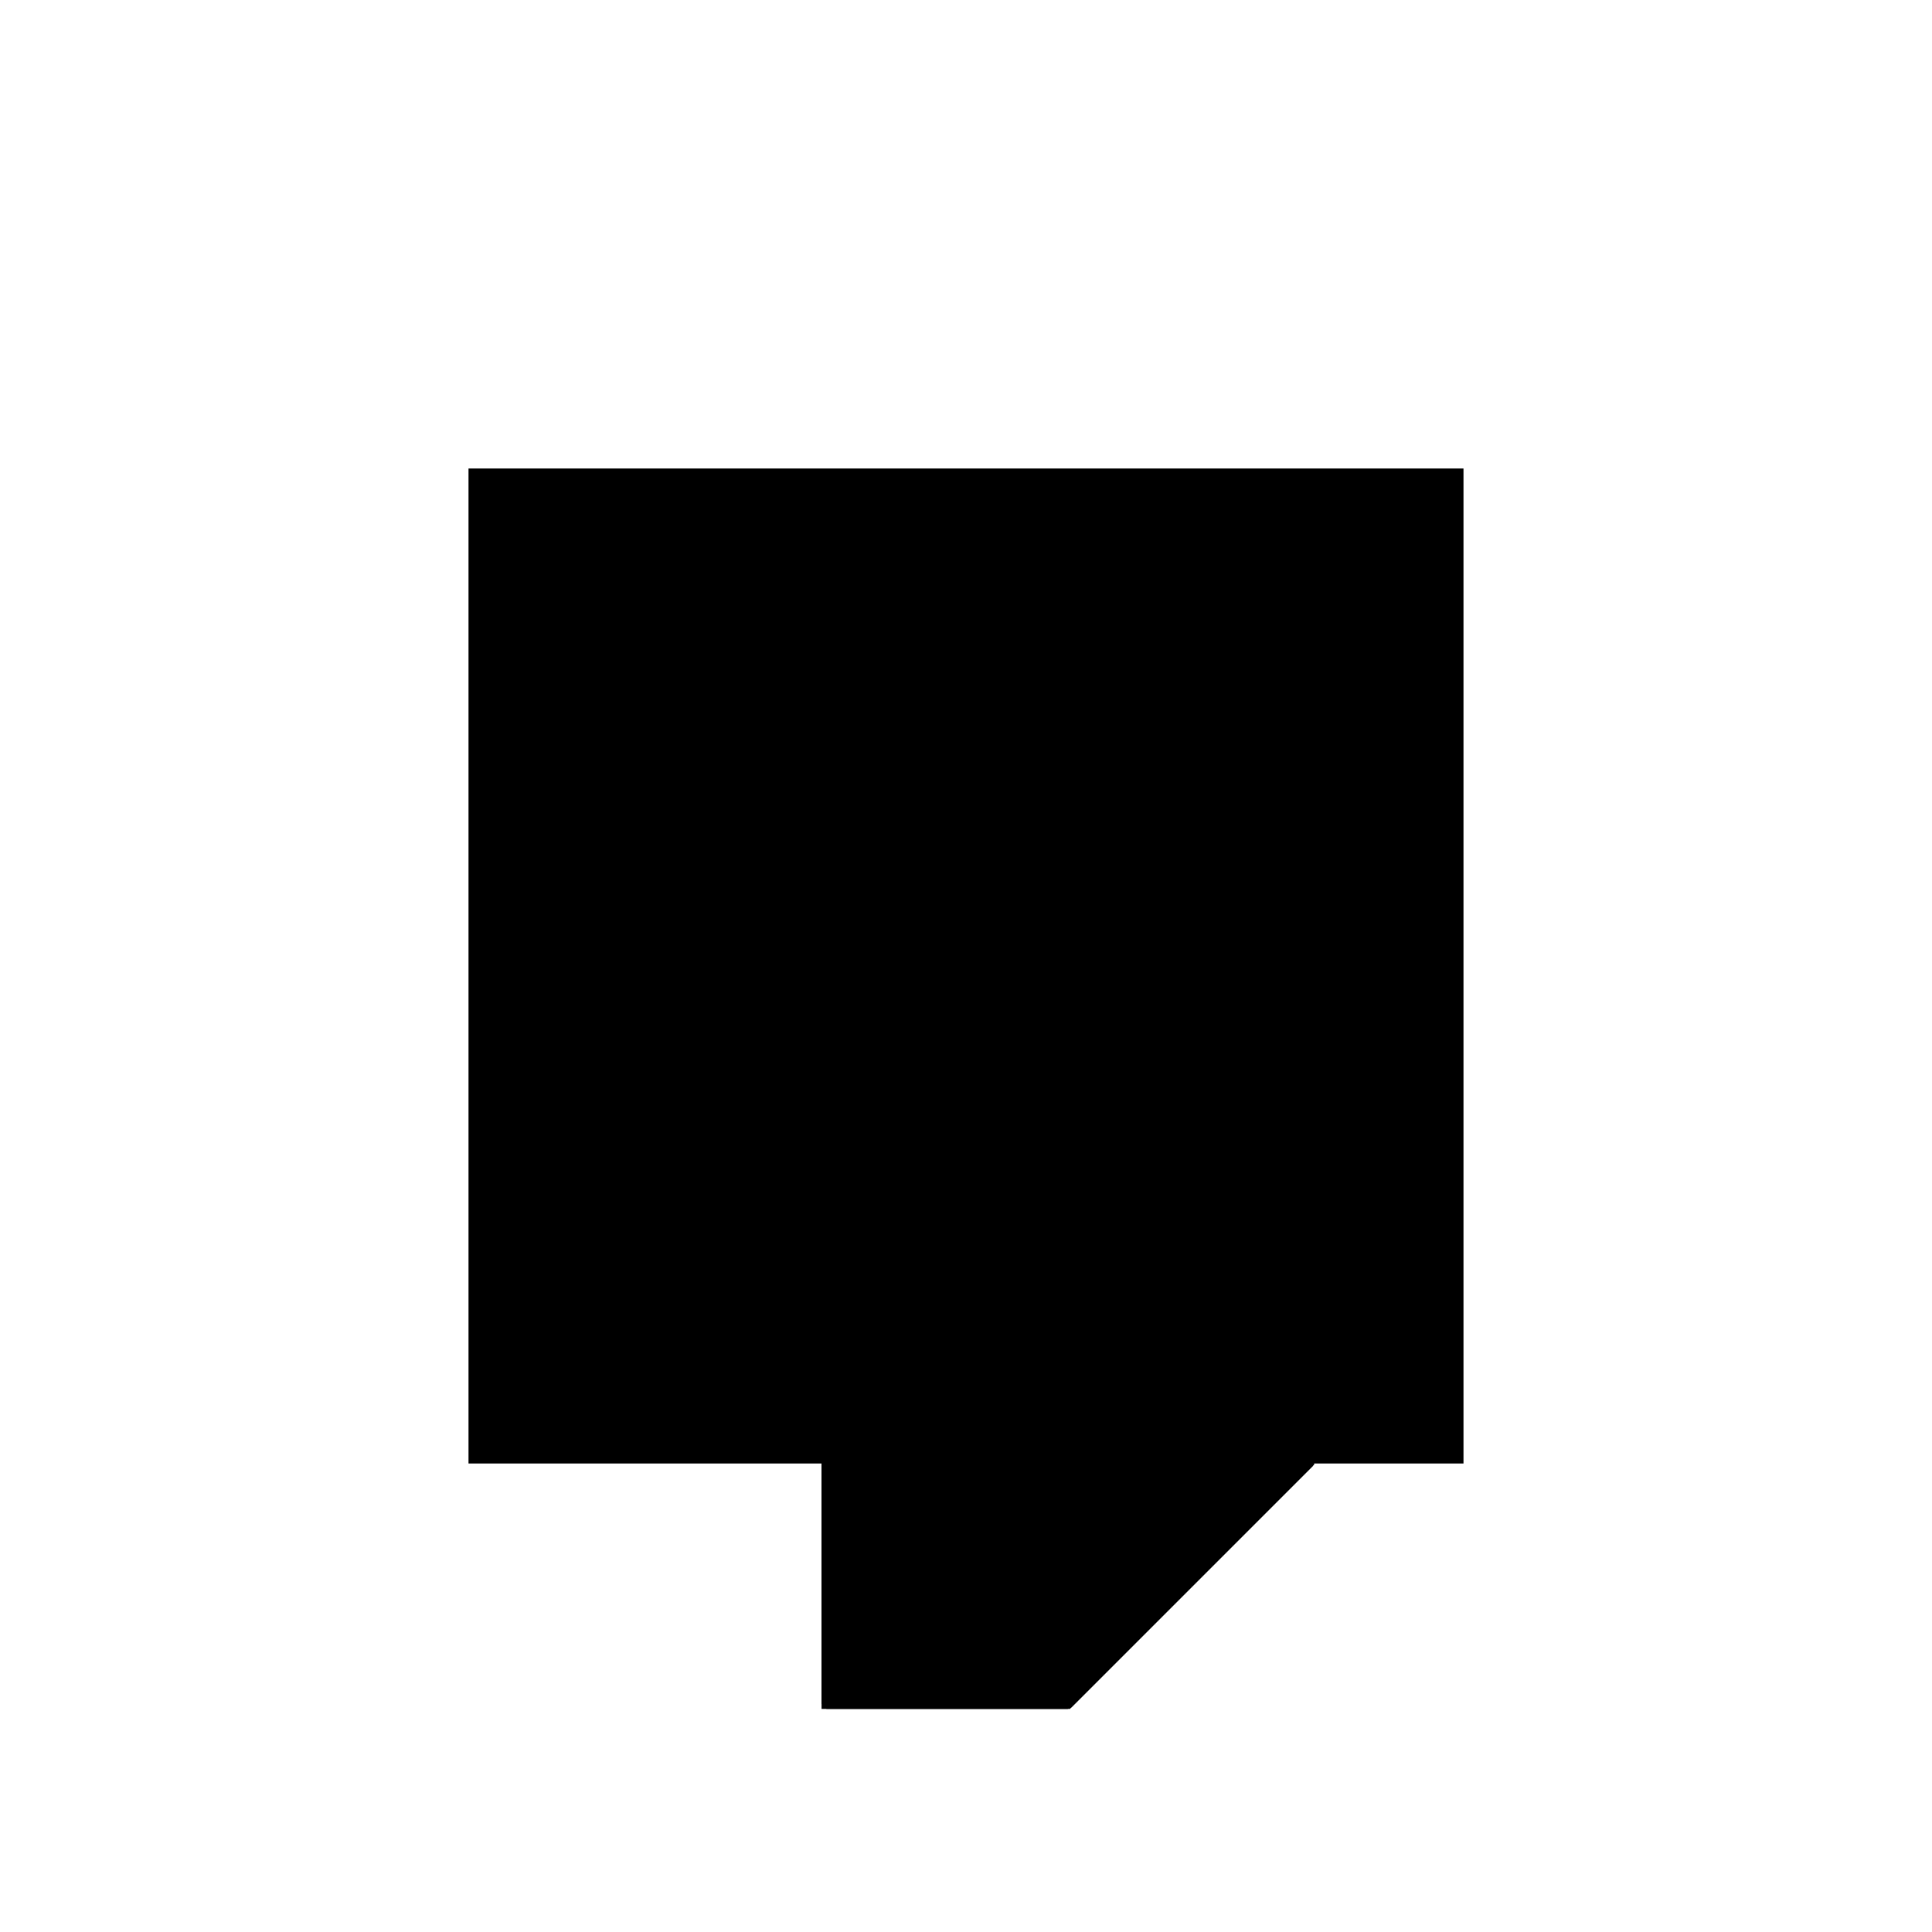 <?xml version="1.0"?>
<!DOCTYPE svg PUBLIC "-//W3C//DTD SVG 1.1//EN"
  "http://www.w3.org/Graphics/SVG/1.1/DTD/svg11.dtd">
<svg
  width="240"
  height="240"
  viewBox="-50 -50 200 200" xmlns="http://www.w3.org/2000/svg" version="1.1">
  <rect
    x="0"
    y="0"
    width="100"
    height="100"
    fill="hsla(206,100%,53%,0.3)"
    stroke="hsl(206,100%,53%)"
    stroke-width="3"
    transform="" />
  
  <path
    d="M 
      -25
      -25
      L
    
      0
      -25
      L
    
      25
      0
      L
    
      25
      50
      L
    
      0
      50
      L
    
      0
      0
      L
    
      -25
      0
      z
    "
    fill="hsla(0,0%,50%,0.3)"
    stroke="hsla(0,0%,50%,1)"
    stroke-width="1"
    transform="translate(10.547,-8.594) scale(1,-1) translate(50,-110)"
    />
  
  
  <line
    x1="-25"
    y1="-25"
    x2="0"
    y2="-25"
    stroke="hsla(0,50%,50%,0.6)"
    stroke-width="1"
    transform="translate(10.547,-8.594) scale(1,-1) translate(50,-110)"
    />
  
  <line
    x1="0"
    y1="-25"
    x2="25"
    y2="0"
    stroke="hsla(0,50%,50%,0.6)"
    stroke-width="1"
    transform="translate(10.547,-8.594) scale(1,-1) translate(50,-110)"
    />
  
  <line
    x1="-25"
    y1="-25"
    x2="-25"
    y2="0"
    stroke="hsla(0,50%,50%,0.6)"
    stroke-width="1"
    transform="translate(10.547,-8.594) scale(1,-1) translate(50,-110)"
    />
  
  <line
    x1="-25"
    y1="0"
    x2="25"
    y2="0"
    stroke="hsla(0,50%,50%,0.6)"
    stroke-width="1"
    transform="translate(10.547,-8.594) scale(1,-1) translate(50,-110)"
    />
  
  <line
    x1="0"
    y1="-25"
    x2="0"
    y2="50"
    stroke="hsla(0,50%,50%,0.6)"
    stroke-width="1"
    transform="translate(10.547,-8.594) scale(1,-1) translate(50,-110)"
    />
  
  <line
    x1="25"
    y1="0"
    x2="25"
    y2="50"
    stroke="hsla(0,50%,50%,0.6)"
    stroke-width="1"
    transform="translate(10.547,-8.594) scale(1,-1) translate(50,-110)"
    />
  
  <line
    x1="0"
    y1="50"
    x2="25"
    y2="50"
    stroke="hsla(0,50%,50%,0.6)"
    stroke-width="1"
    transform="translate(10.547,-8.594) scale(1,-1) translate(50,-110)"
    />
  
</svg>
